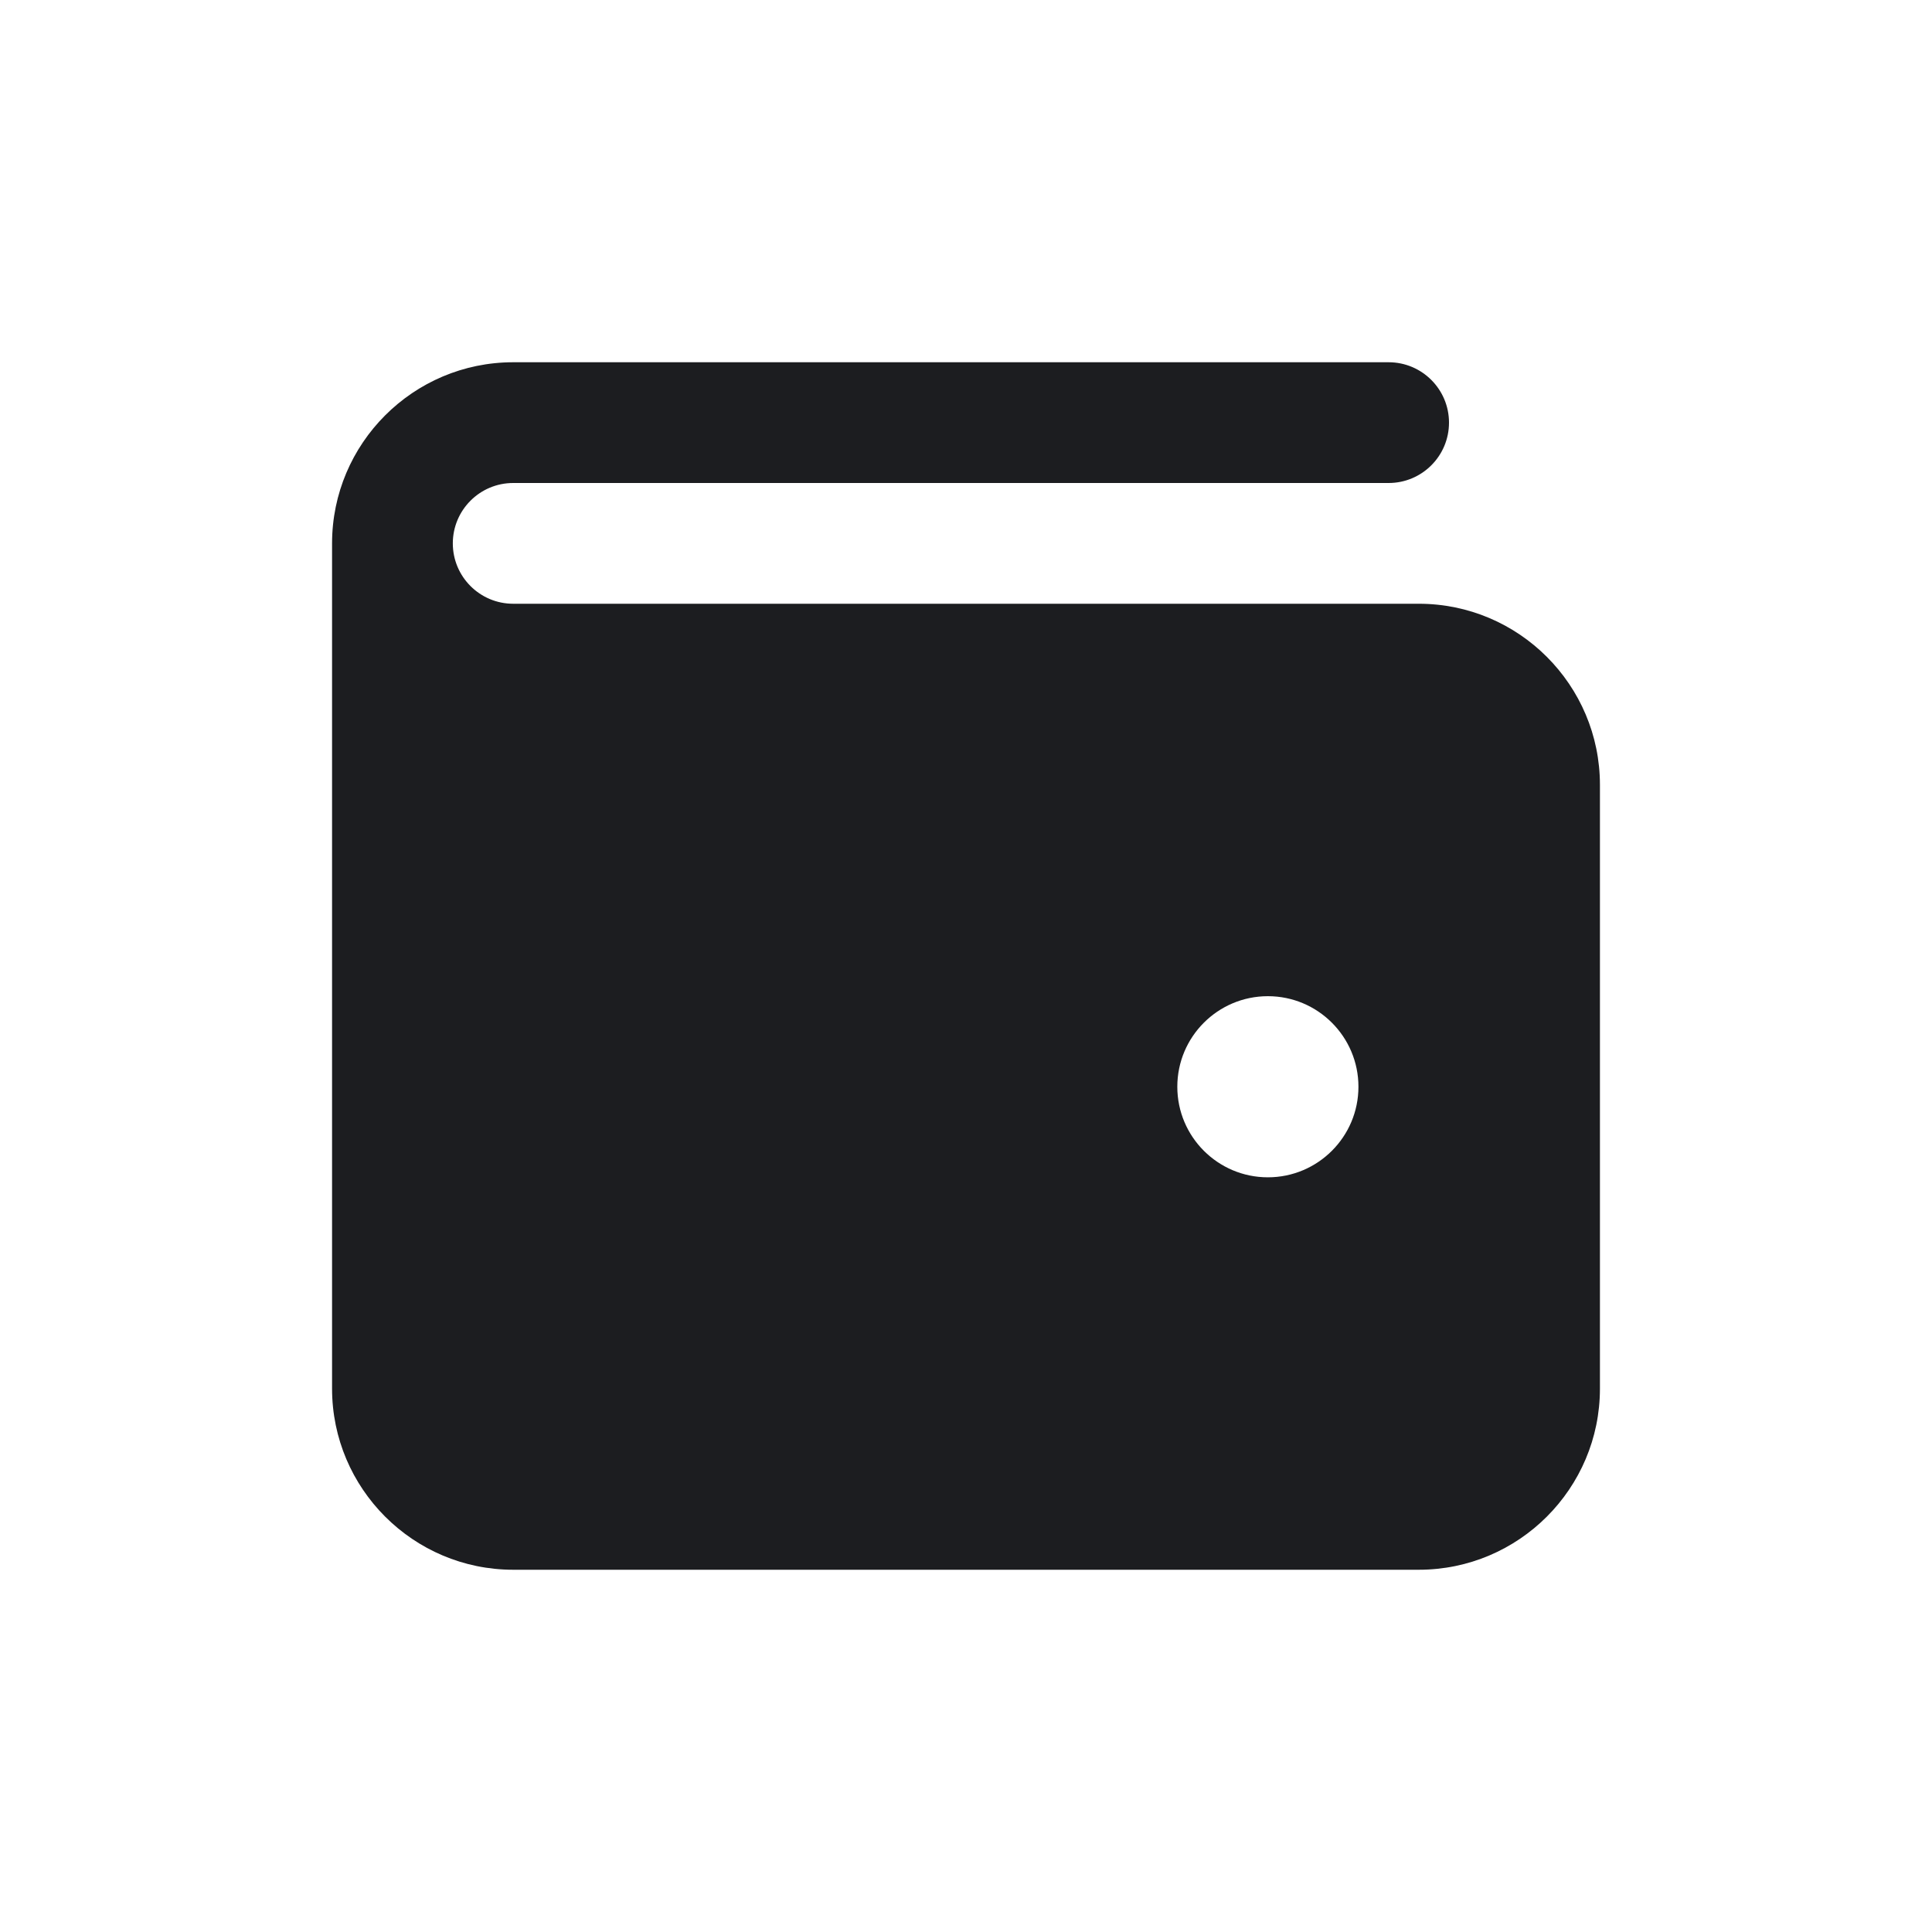 <svg width="24" height="24" viewBox="0 0 24 24" fill="none" xmlns="http://www.w3.org/2000/svg">
<path d="M17.625 7.5C18.866 7.5 19.875 8.509 19.875 9.75V17.25C19.875 18.491 18.866 19.5 17.625 19.5H6.375C5.134 19.5 4.125 18.491 4.125 17.25V6.75C4.125 5.509 5.134 4.5 6.375 4.5H17.25C17.664 4.5 18 4.836 18 5.25C18 5.664 17.664 6 17.25 6H6.375C5.961 6 5.625 6.336 5.625 6.75C5.625 7.164 5.961 7.5 6.375 7.5H17.625ZM15.75 14.625C16.371 14.625 16.875 14.121 16.875 13.5C16.875 12.879 16.371 12.375 15.75 12.375C15.129 12.375 14.625 12.879 14.625 13.5C14.625 14.121 15.129 14.625 15.75 14.625Z" fill="#1C1D20"/>
</svg>
